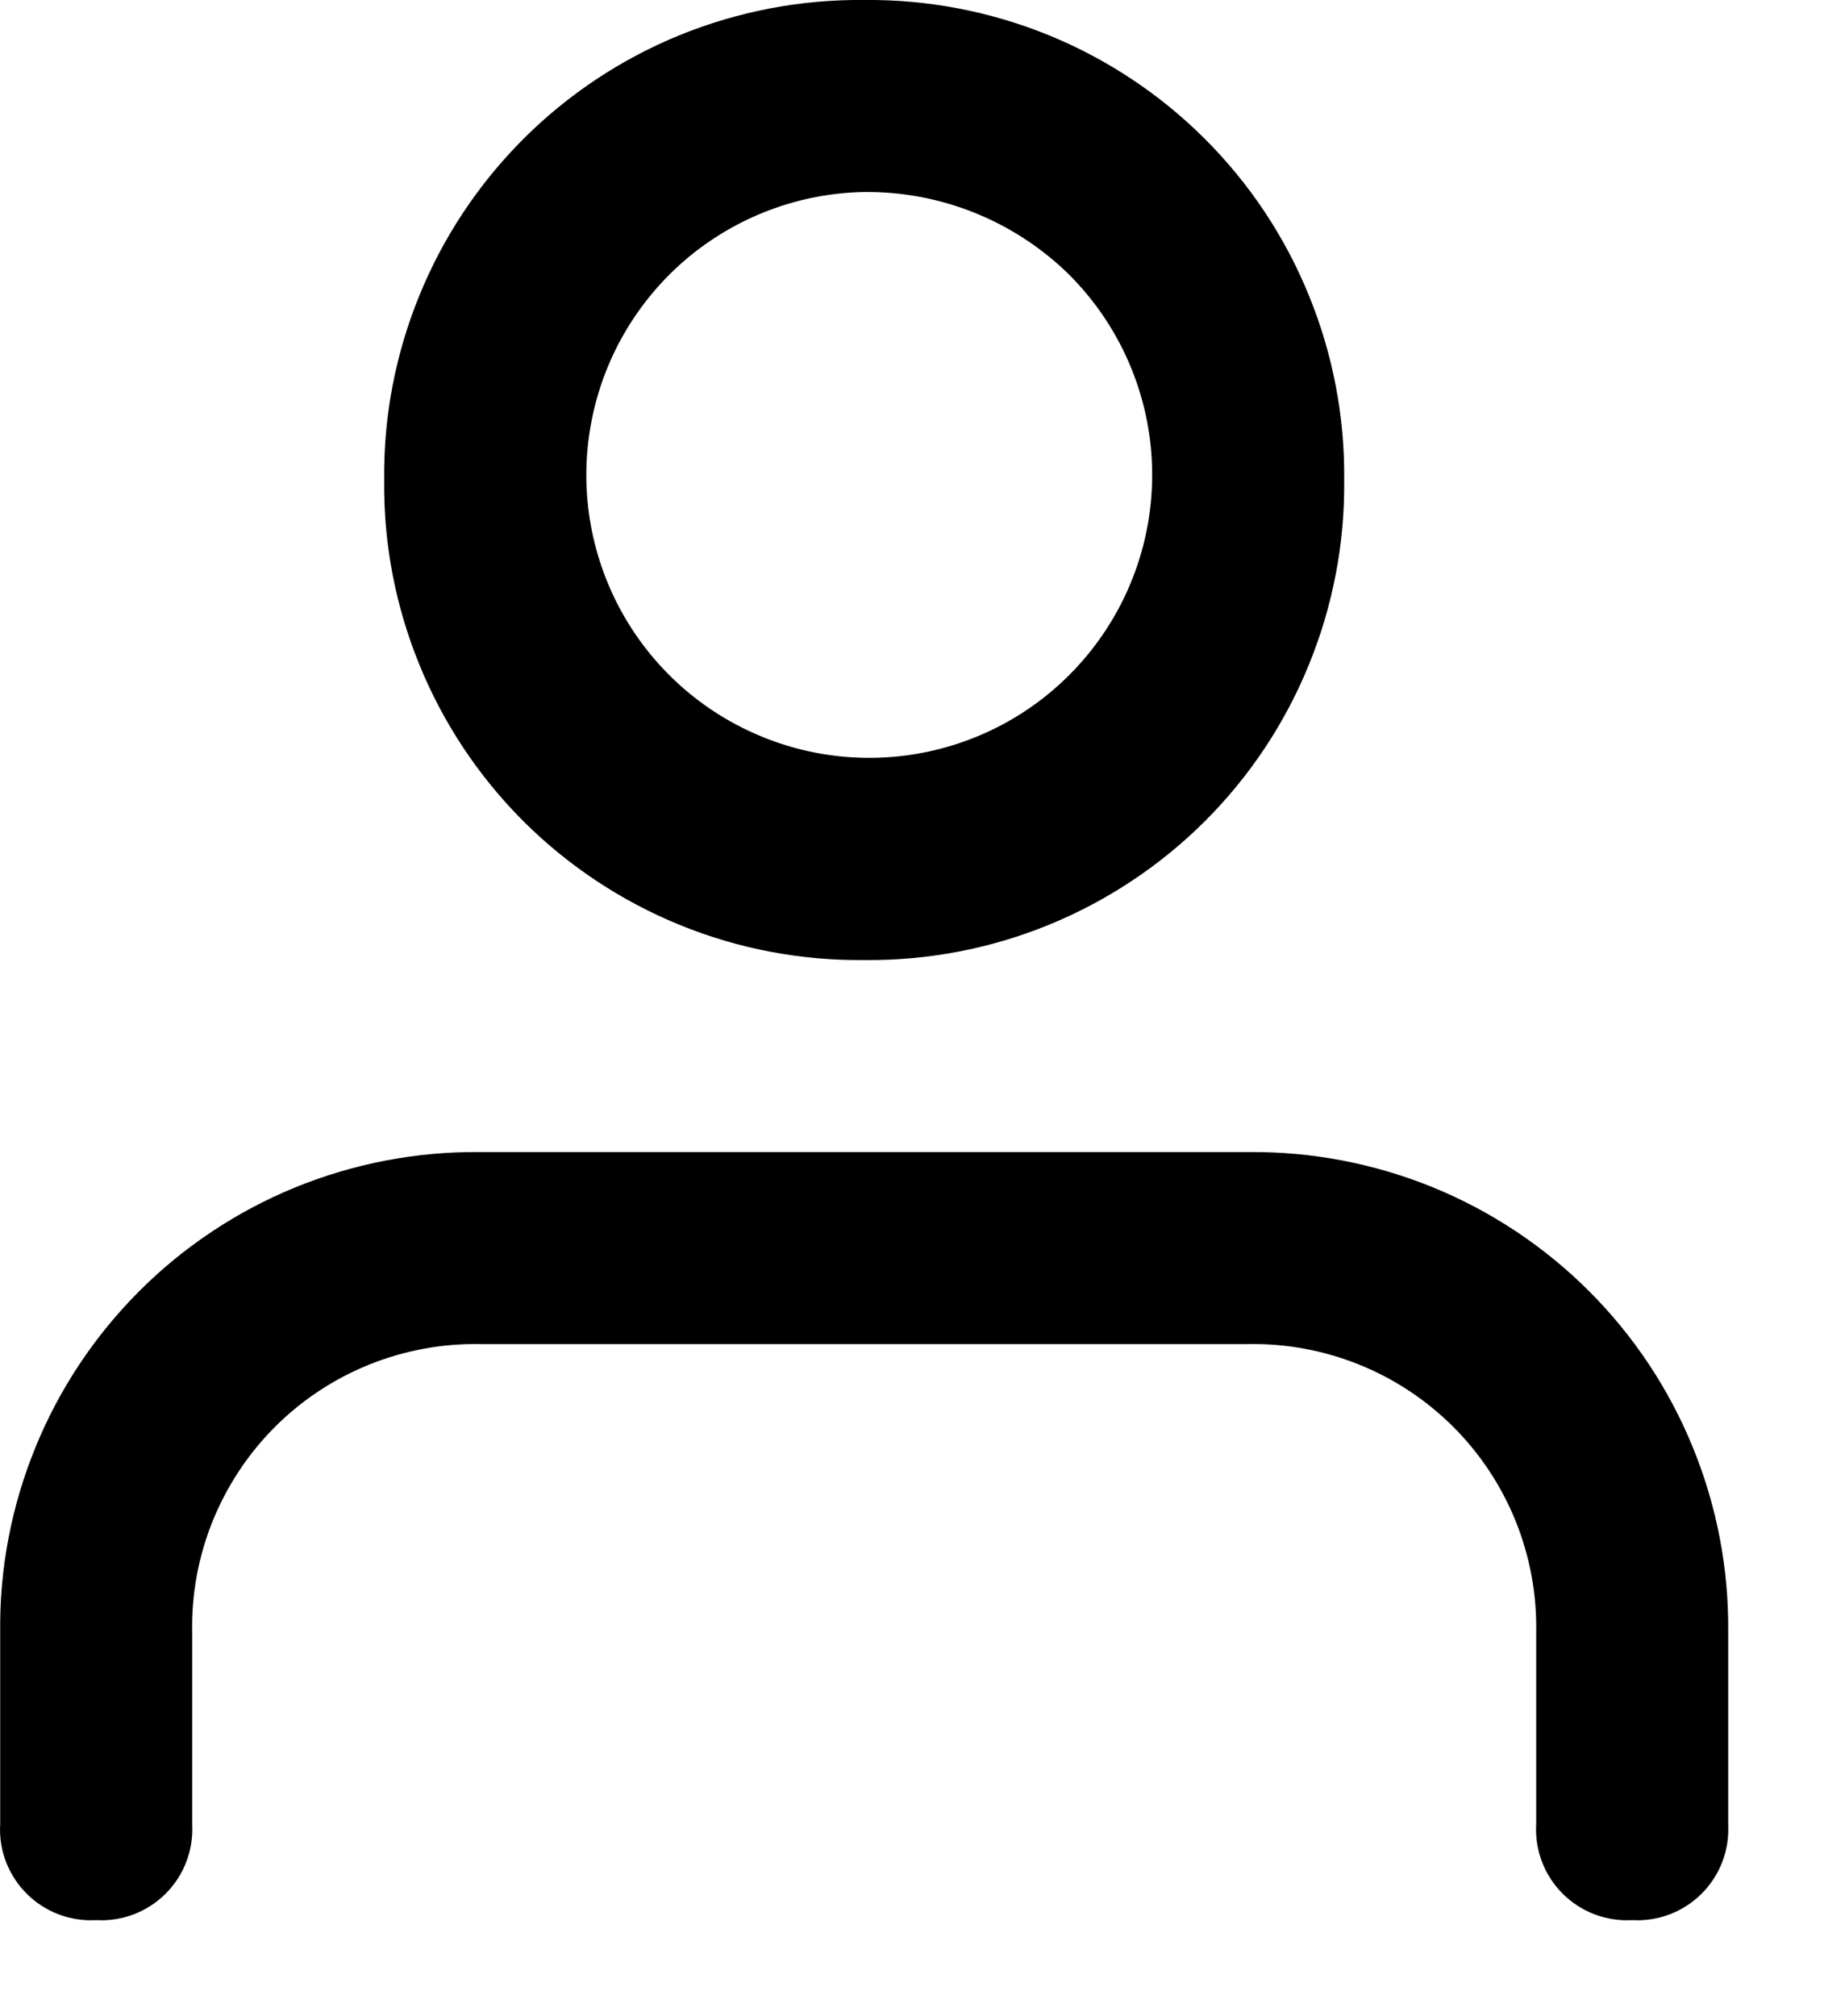 <svg viewBox="0 0 19 21" xmlns="http://www.w3.org/2000/svg">
  <path d="M17.002 20C16.868 20.008 16.735 19.987 16.61 19.94C16.485 19.892 16.372 19.819 16.277 19.724C16.183 19.63 16.11 19.517 16.062 19.392C16.015 19.267 15.994 19.134 16.002 19V17C16.009 16.604 15.936 16.211 15.788 15.844C15.64 15.477 15.419 15.143 15.139 14.863C14.859 14.583 14.525 14.362 14.158 14.214C13.791 14.066 13.398 13.993 13.002 14H5.002C4.606 13.993 4.212 14.066 3.845 14.214C3.478 14.362 3.144 14.583 2.864 14.863C2.584 15.143 2.364 15.477 2.215 15.844C2.067 16.211 1.994 16.604 2.002 17V19C2.009 19.134 1.989 19.267 1.941 19.392C1.894 19.517 1.82 19.63 1.726 19.724C1.631 19.819 1.518 19.892 1.393 19.94C1.268 19.987 1.135 20.008 1.002 20C0.868 20.008 0.735 19.987 0.61 19.94C0.485 19.892 0.372 19.819 0.277 19.724C0.183 19.63 0.11 19.517 0.062 19.392C0.014 19.267 -0.006 19.134 0.002 19V17C-0.006 16.342 0.119 15.688 0.368 15.079C0.616 14.469 0.985 13.915 1.45 13.449C1.916 12.983 2.47 12.615 3.08 12.366C3.69 12.118 4.343 11.993 5.002 12H13.002C13.66 11.993 14.313 12.118 14.923 12.366C15.533 12.615 16.087 12.983 16.553 13.449C17.019 13.915 17.387 14.469 17.635 15.079C17.884 15.688 18.009 16.342 18.002 17V19C18.009 19.134 17.989 19.267 17.941 19.392C17.894 19.517 17.82 19.63 17.726 19.724C17.631 19.819 17.518 19.892 17.393 19.94C17.268 19.987 17.135 20.008 17.002 20ZM9.002 10C8.343 10.007 7.69 9.883 7.08 9.634C6.47 9.385 5.916 9.017 5.45 8.552C4.985 8.086 4.616 7.532 4.368 6.922C4.119 6.312 3.994 5.659 4.002 5C3.994 4.342 4.119 3.688 4.368 3.079C4.616 2.469 4.985 1.915 5.45 1.449C5.916 0.983 6.47 0.615 7.08 0.366C7.69 0.118 8.343 -0.007 9.002 0C9.66 -0.007 10.313 0.118 10.923 0.366C11.533 0.615 12.087 0.983 12.553 1.449C13.019 1.915 13.387 2.469 13.635 3.079C13.884 3.688 14.009 4.342 14.002 5C14.009 5.659 13.884 6.312 13.635 6.922C13.387 7.532 13.019 8.086 12.553 8.552C12.087 9.017 11.533 9.385 10.923 9.634C10.313 9.883 9.66 10.007 9.002 10ZM9.002 2C8.322 2.012 7.668 2.259 7.149 2.698C6.631 3.138 6.28 3.743 6.157 4.411C6.033 5.079 6.144 5.769 6.471 6.365C6.798 6.961 7.321 7.425 7.951 7.679C8.581 7.934 9.28 7.963 9.929 7.761C10.578 7.56 11.137 7.14 11.512 6.573C11.887 6.007 12.055 5.328 11.987 4.652C11.919 3.976 11.619 3.344 11.139 2.863C10.857 2.585 10.523 2.366 10.156 2.218C9.79 2.07 9.397 1.996 9.002 2Z"/>
</svg>
